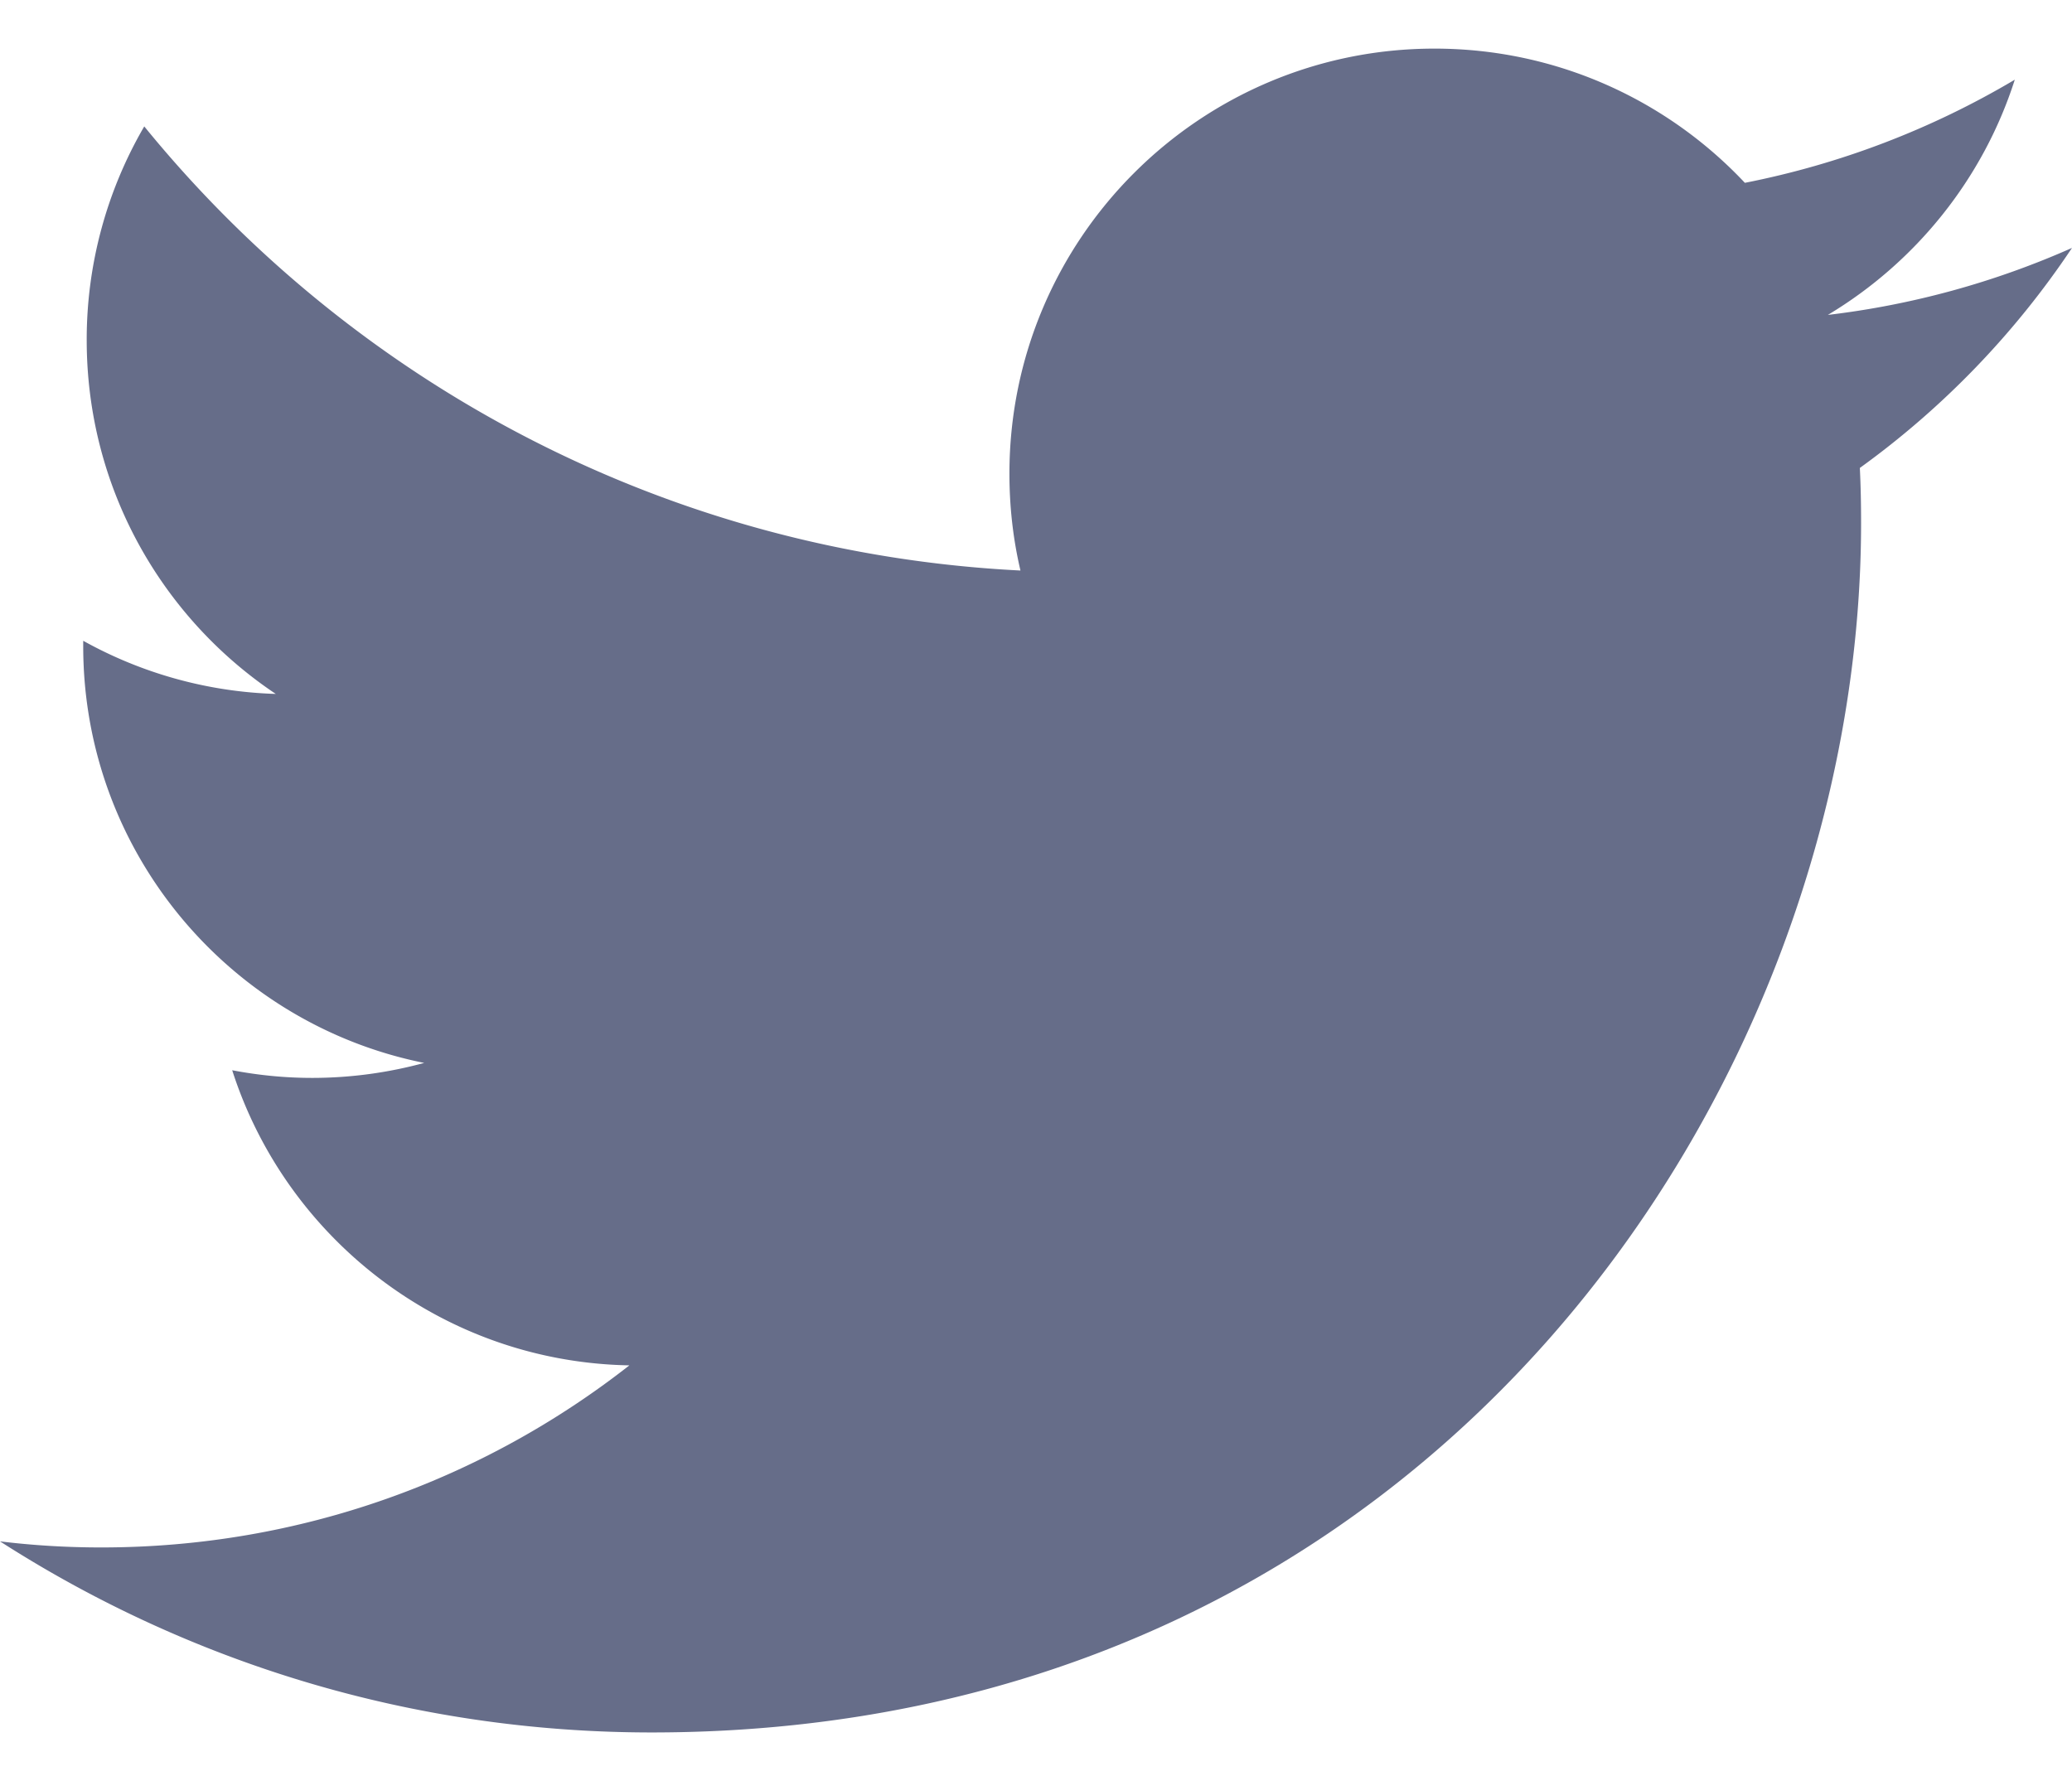 <svg xmlns="http://www.w3.org/2000/svg" viewBox="0 0 184 150" width="14" height="12"><defs><clipPath clipPathUnits="userSpaceOnUse" id="cp1"><path d="M0 0h184v150H0z"/></clipPath></defs><style></style><g id="Page 1" clip-path="url(#cp1)"><path id="Path 1" d="M184 18.16a75.203 75.203 0 01-21.68 5.95c7.79-4.67 13.78-12.07 16.6-20.89a75.543 75.543 0 01-23.97 9.16C148.06 5.05 138.25.46 127.39.46c-20.85 0-37.75 16.91-37.75 37.75 0 2.96.33 5.84.98 8.6-31.37-1.57-59.2-16.6-77.81-39.44A37.58 37.58 0 007.7 26.35c0 13.1 6.66 24.65 16.79 31.42a37.491 37.491 0 01-17.1-4.72v.48c0 18.29 13.01 33.54 30.28 37.01-3.17.86-6.5 1.33-9.95 1.33-2.43 0-4.79-.24-7.1-.68 4.81 15 18.75 25.91 35.27 26.21-12.93 10.13-29.2 16.17-46.89 16.17-3.04 0-6.05-.18-9-.54C16.7 143.75 36.54 150 57.87 150c69.43 0 107.4-57.53 107.4-107.41 0-1.63-.03-3.26-.11-4.89A76.434 76.434 0 00184 18.16z" fill="#666d89"/></g></svg>
